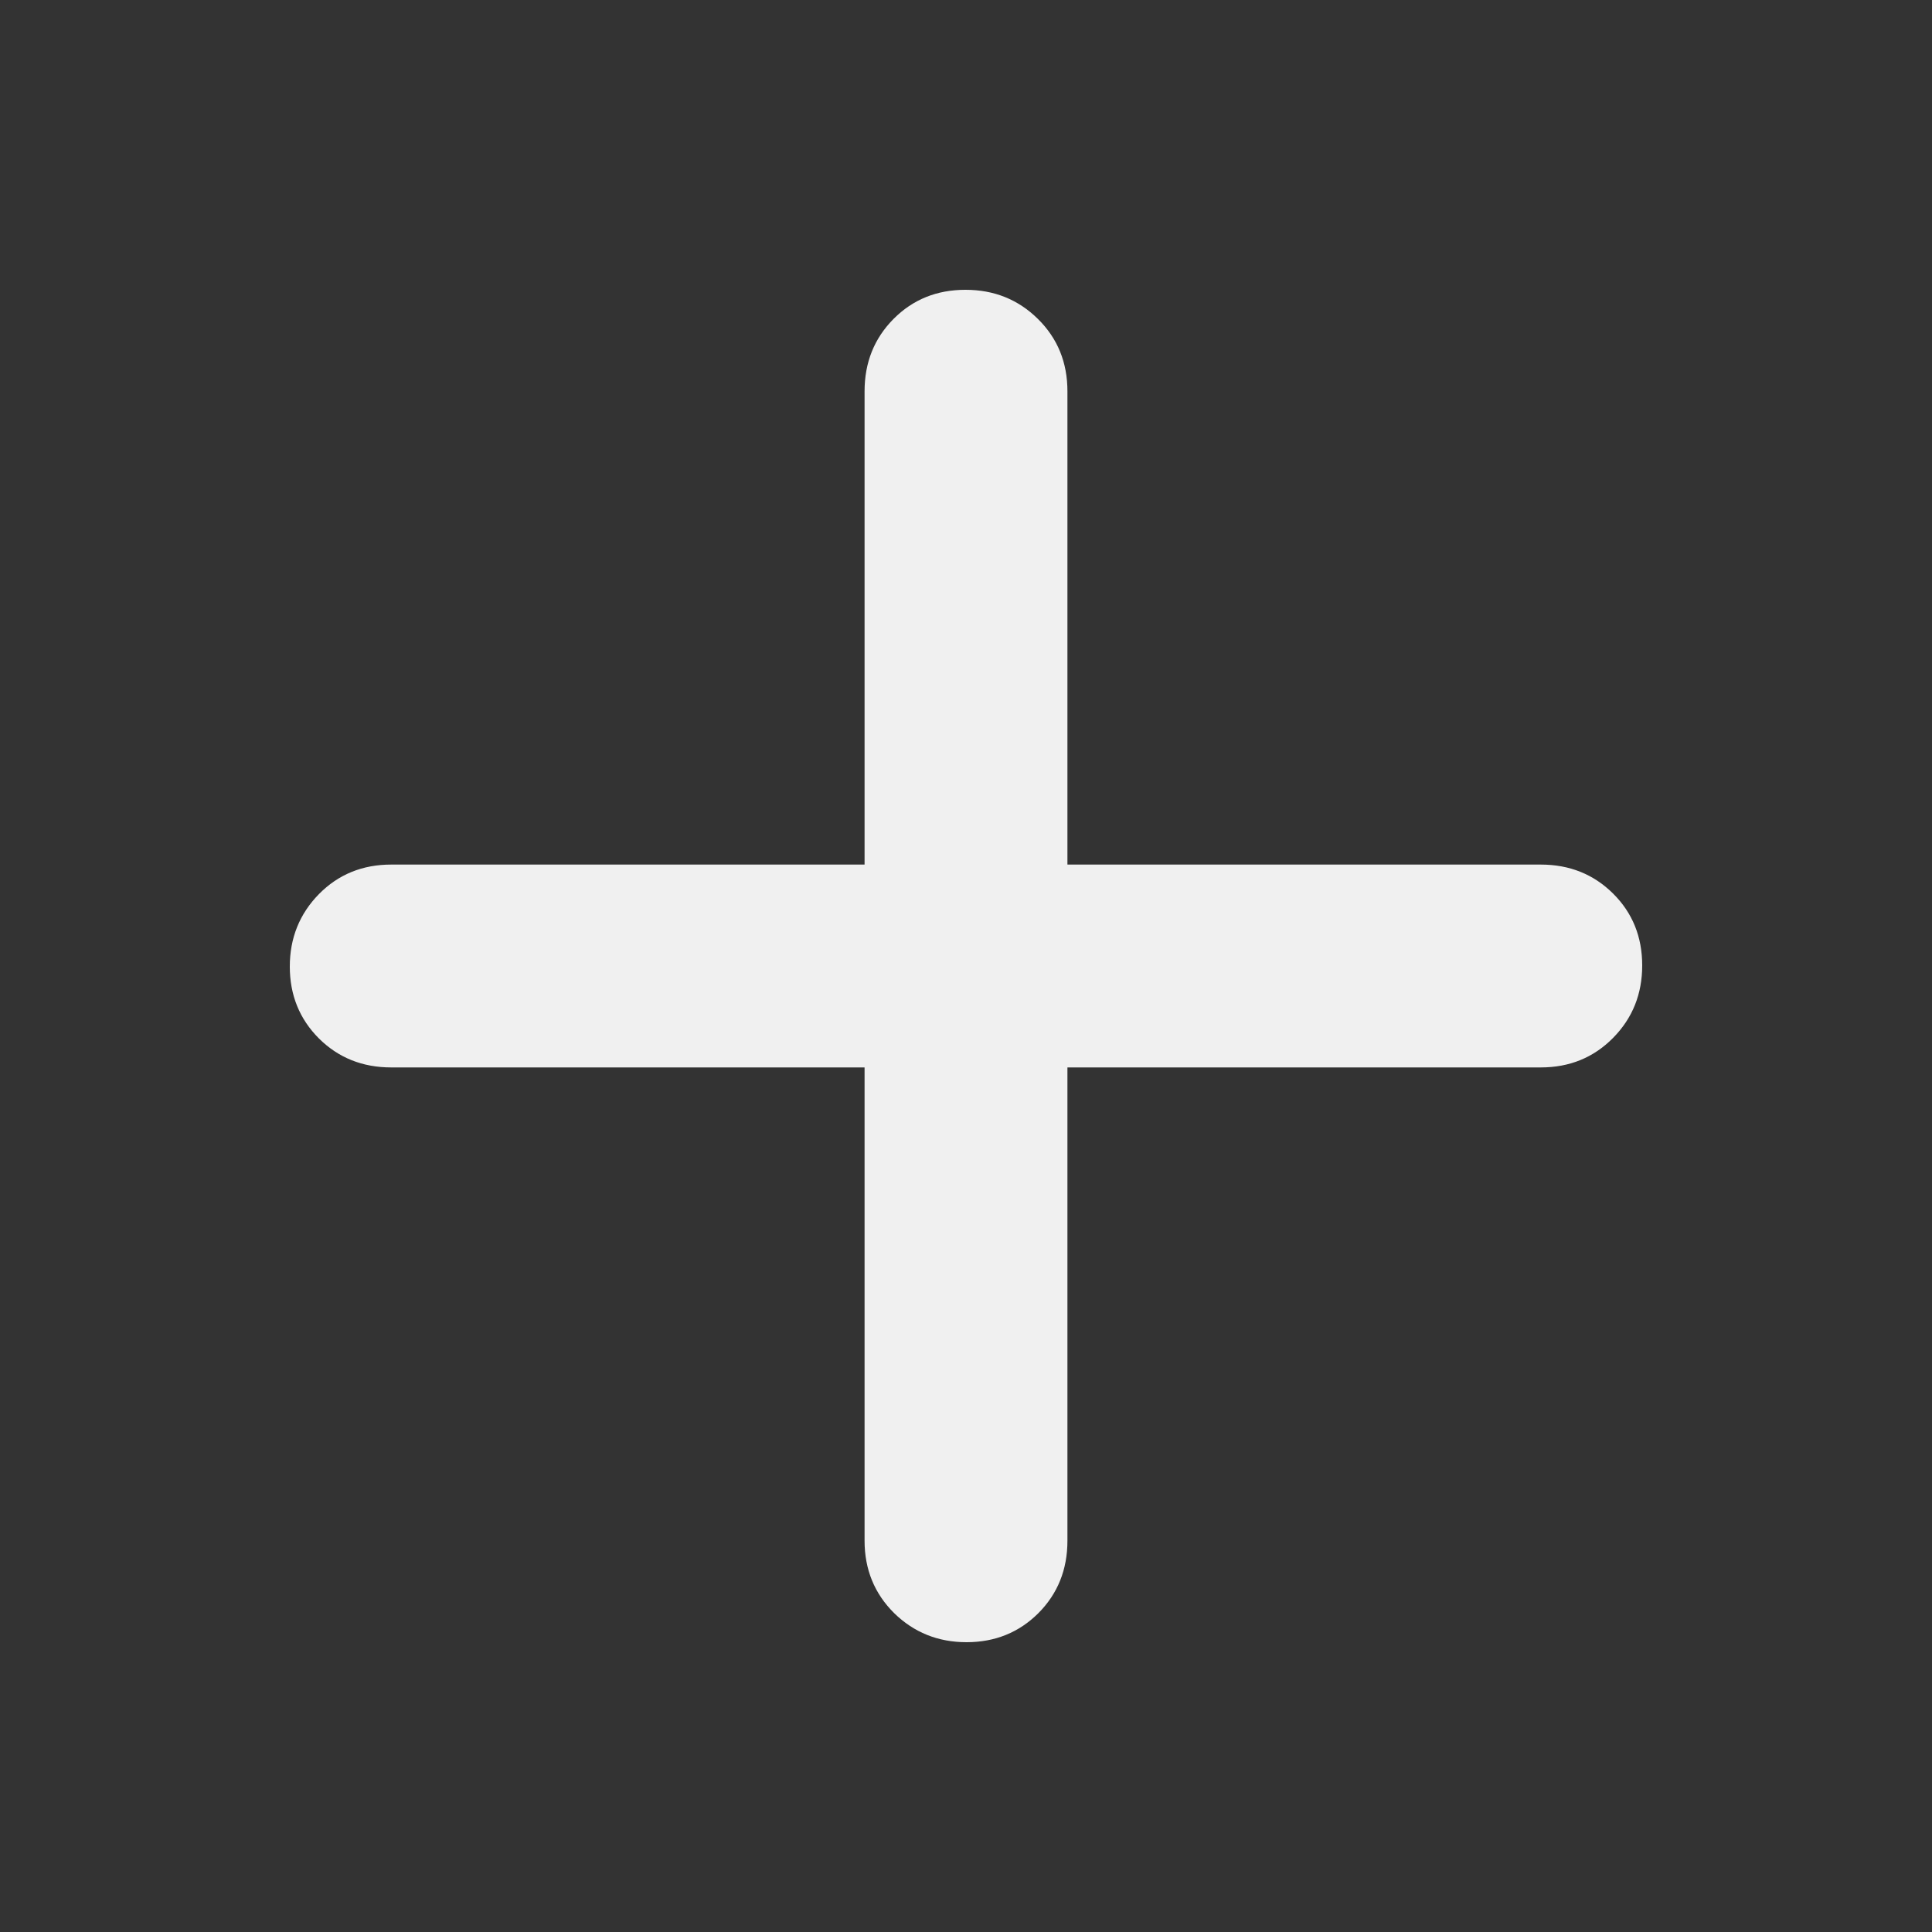 <svg width="1em" height="1em" viewBox="0 0 14 14" fill="none" xmlns="http://www.w3.org/2000/svg">
<rect x="0" y="0" width="14" height="14" fill="#333333" stroke="none"/>
<path d="M6.265 7.735H2.835C2.627 7.735 2.452 7.665 2.311 7.525C2.171 7.385 2.1 7.211 2.1 7.004C2.1 6.797 2.171 6.622 2.311 6.479C2.452 6.336 2.627 6.265 2.835 6.265H6.265V2.835C6.265 2.627 6.335 2.452 6.475 2.311C6.615 2.17 6.789 2.1 6.996 2.1C7.203 2.1 7.378 2.17 7.521 2.311C7.664 2.452 7.735 2.627 7.735 2.835V6.265H11.165C11.373 6.265 11.548 6.335 11.689 6.475C11.83 6.615 11.9 6.789 11.9 6.996C11.9 7.203 11.83 7.378 11.689 7.521C11.548 7.664 11.373 7.735 11.165 7.735H7.735V11.165C7.735 11.373 7.665 11.548 7.525 11.689C7.385 11.829 7.211 11.9 7.004 11.9C6.797 11.9 6.622 11.829 6.479 11.689C6.337 11.548 6.265 11.373 6.265 11.165V7.735Z" fill="#F0F0F0"/>
</svg>
